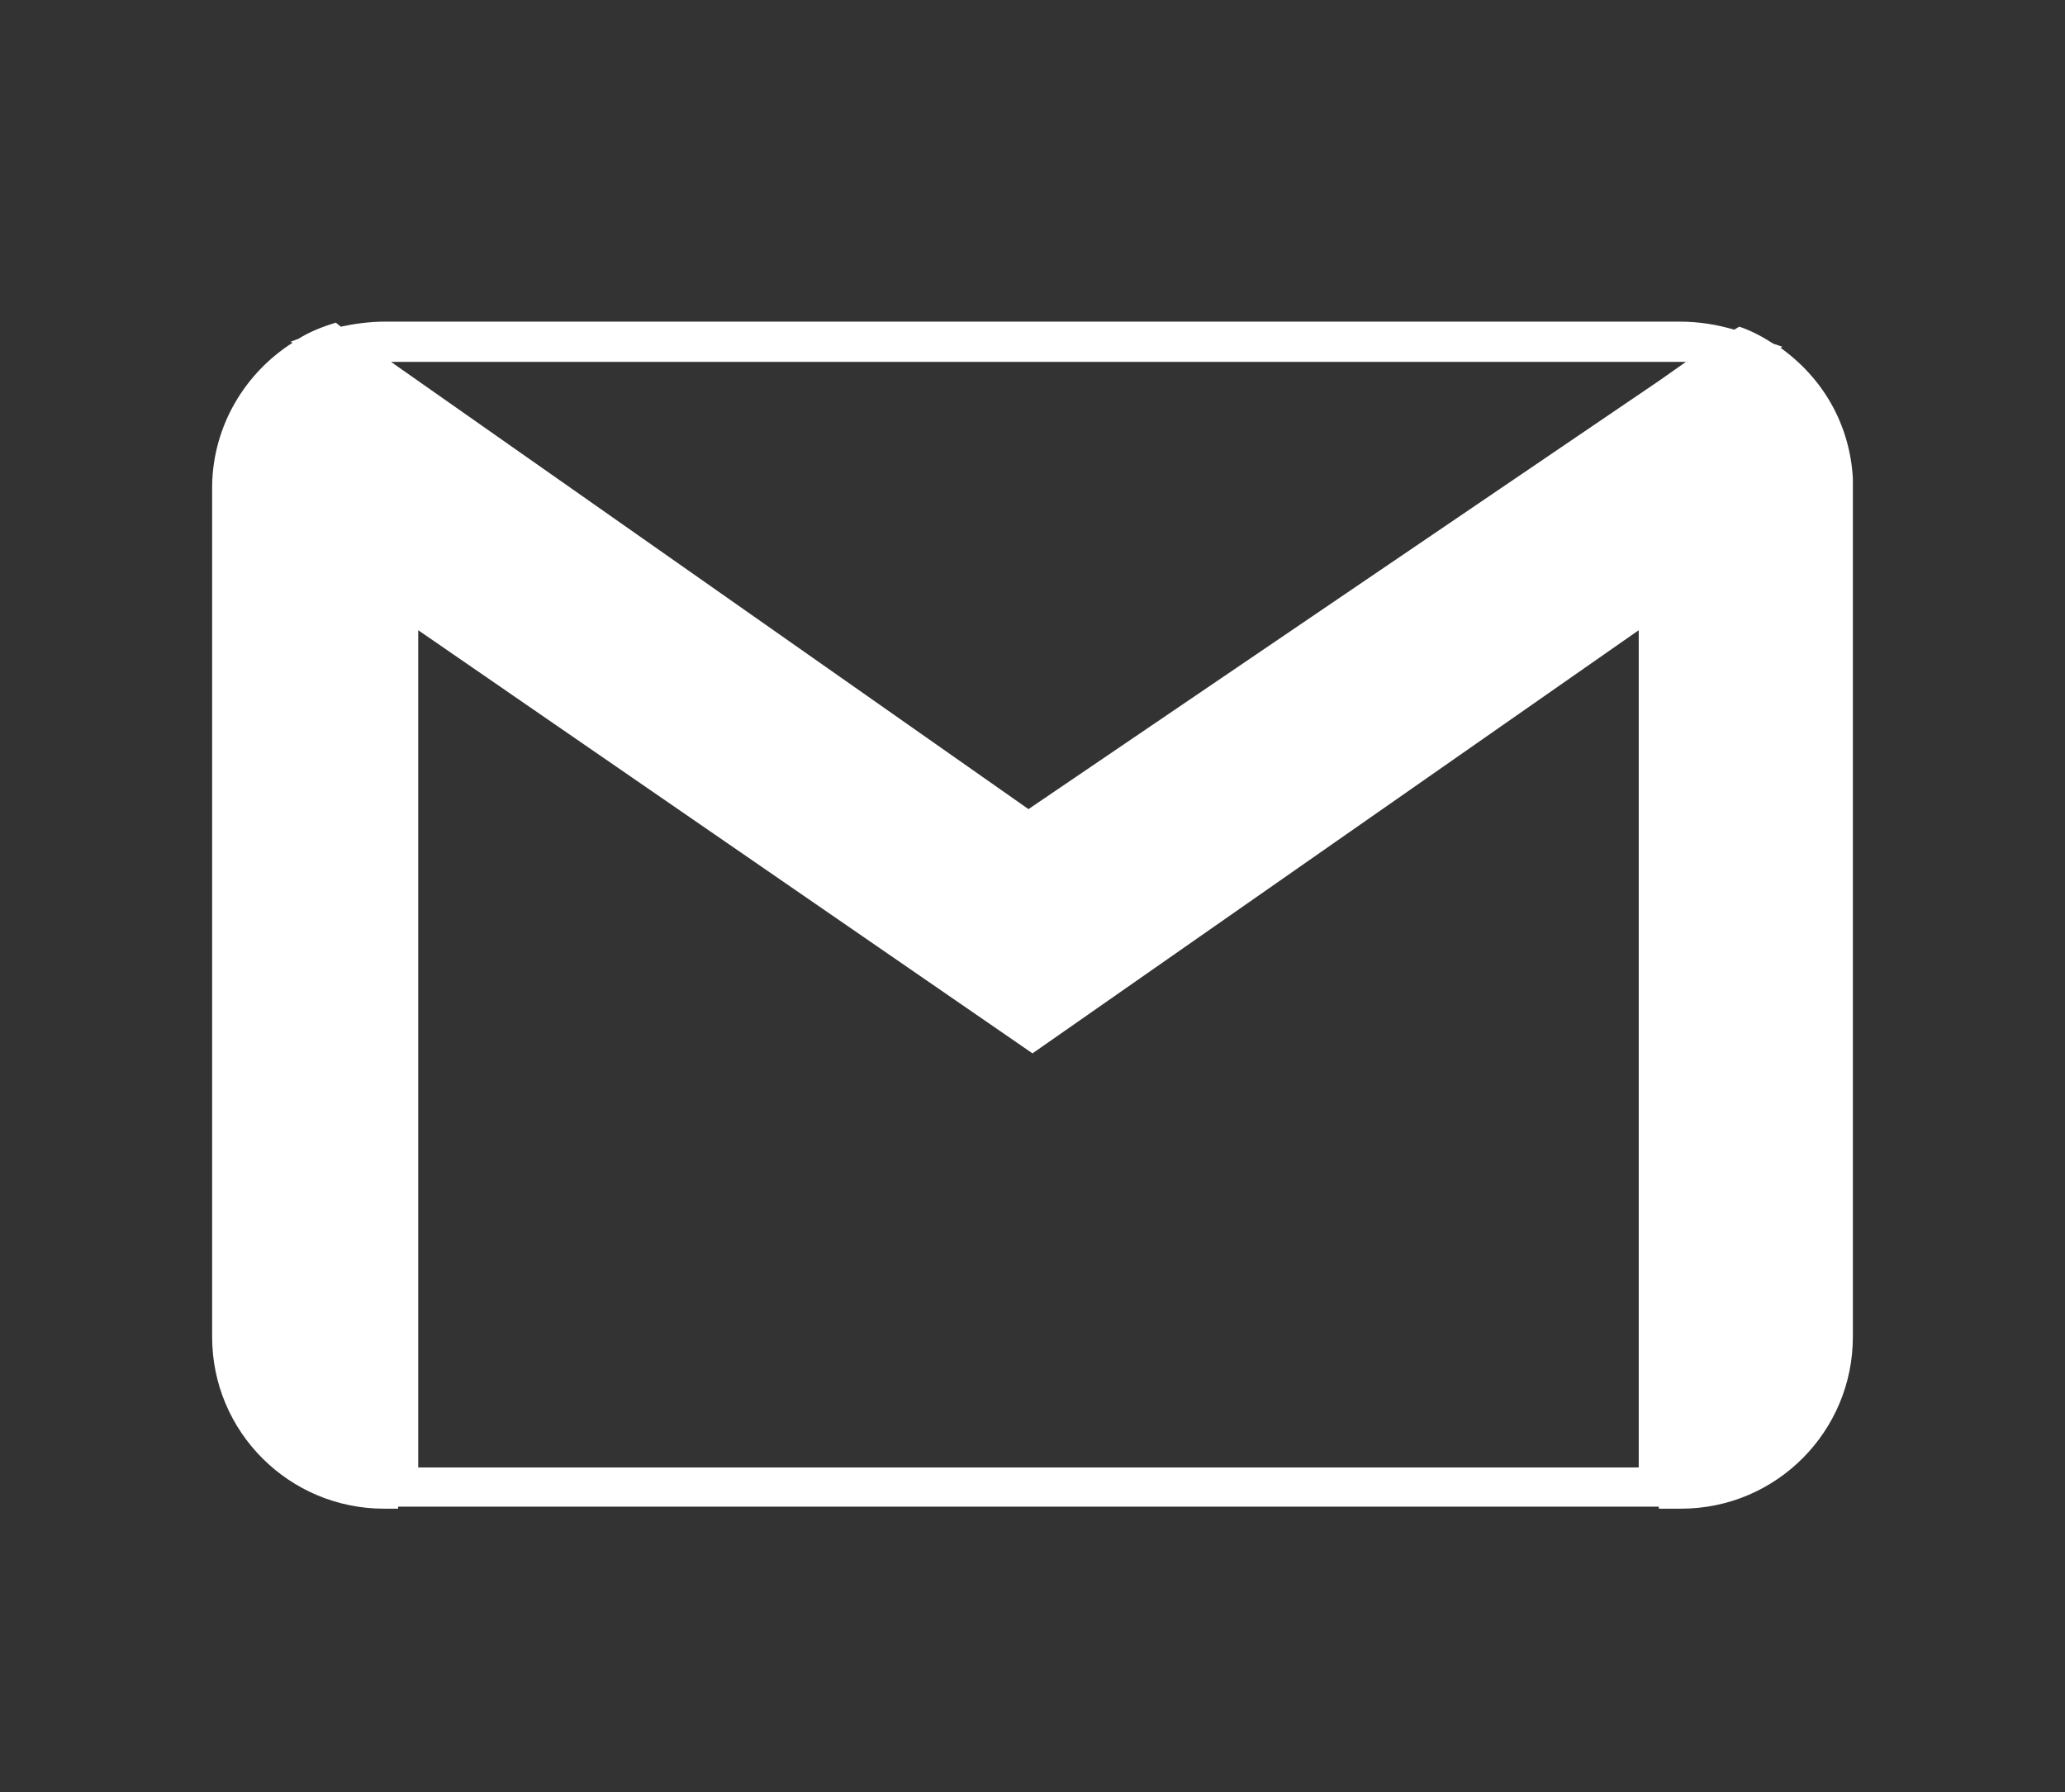 <?xml version="1.0" encoding="utf-8"?>
<!-- Generator: Adobe Illustrator 24.0.1, SVG Export Plug-In . SVG Version: 6.00 Build 0)  -->
<svg version="1.1" id="Calque_1" xmlns="http://www.w3.org/2000/svg" xmlns:xlink="http://www.w3.org/1999/xlink" x="0px" y="0px"
	 viewBox="0 0 205.4 178.3" style="enable-background:new 0 0 205.4 178.3;" xml:space="preserve">
<rect x="0" y="0" width="205.4" height="178.3" fill="#333333" stroke="none"/>
<style type="text/css">
	.st0{fill:#FFFFFF;}
</style>
<path class="st0" d="M184.3,47.6c-0.3-5.4-3-10-7.2-13l0.2-0.1l-0.9-0.3c-1.1-0.7-2.2-1.3-3.4-1.7l-0.5,0.3
	c-1.7-0.5-3.5-0.8-5.4-0.8H38.2c-1.4,0-2.9,0.2-4.3,0.5l-0.5-0.4c-1.3,0.4-2.6,0.9-3.7,1.6L28.9,34l0.2,0.1c-4.7,3-7.9,8.2-8,14.2
	l16.6,11.4l0,0L21.1,48.3c0,0.1,0,0.2,0,0.3V133c0,9.5,7.7,17.1,17.1,17.1h1.4v-0.2H165v0.2h2.2c9.5,0,17.1-7.7,17.1-17.1V48.6
	C184.3,48.3,184.3,48,184.3,47.6z M163,146H41.6V62.7l61.1,42.1L163,62.7V146z M165,37.9l-62.7,42.6l-62.7-44L38.9,36h128.2
	c0.2,0,0.4,0,0.6,0L165,37.9z"/>
</svg>
